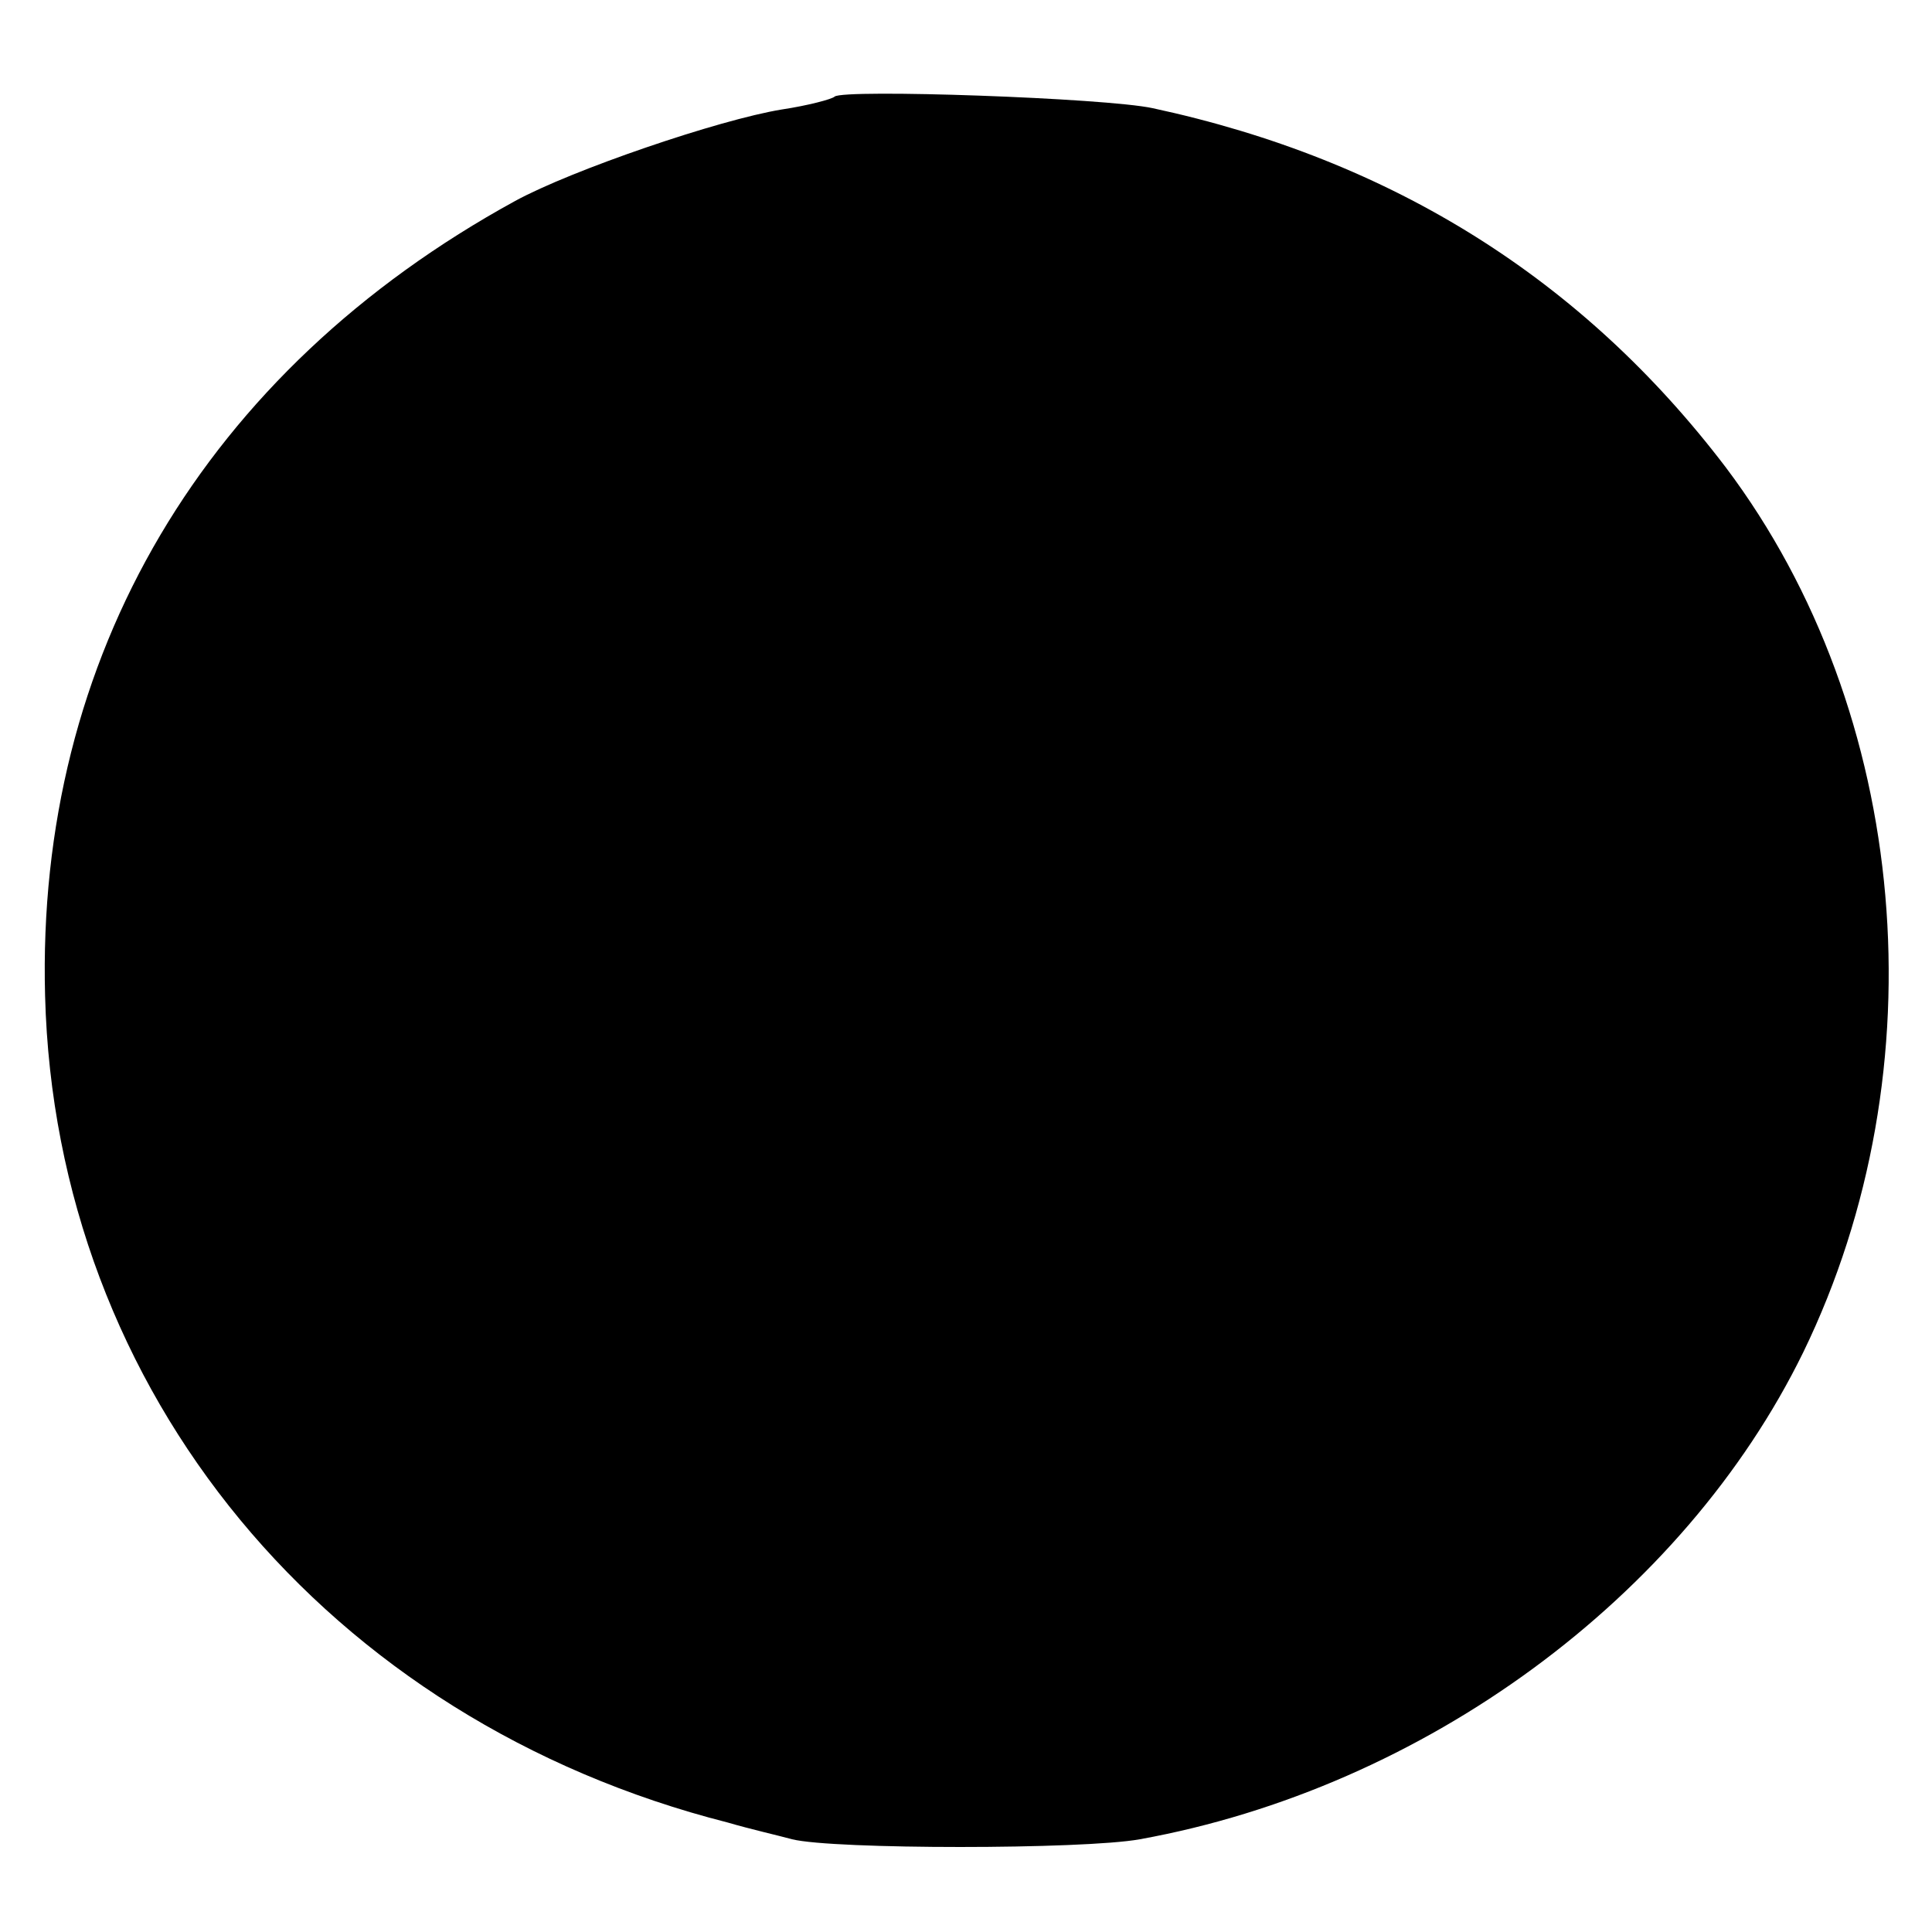 <?xml version="1.0" standalone="no"?>
<!DOCTYPE svg PUBLIC "-//W3C//DTD SVG 20010904//EN"
 "http://www.w3.org/TR/2001/REC-SVG-20010904/DTD/svg10.dtd">
<svg version="1.0" xmlns="http://www.w3.org/2000/svg"
 width="150pt" height="150pt" viewBox="0 0 150 150"
 preserveAspectRatio="xMidYMid meet">
<g transform="translate(0,150) scale(0.1,-0.1)"
fill="#000000" stroke="none">
<path d="M648 1425 c-2 -2 -21 -7 -41 -10 -49 -8 -163 -47 -207 -71 -241 -132
-372 -354 -365 -617 8 -308 219 -563 530 -642 17 -5 39 -10 50 -13 32 -8 226
-8 270 0 221 40 422 188 515 378 107 220 83 497 -60 687 -111 146 -259 239
-445 279 -37 8 -240 15 -247 9z"/>
</g>
</svg>
